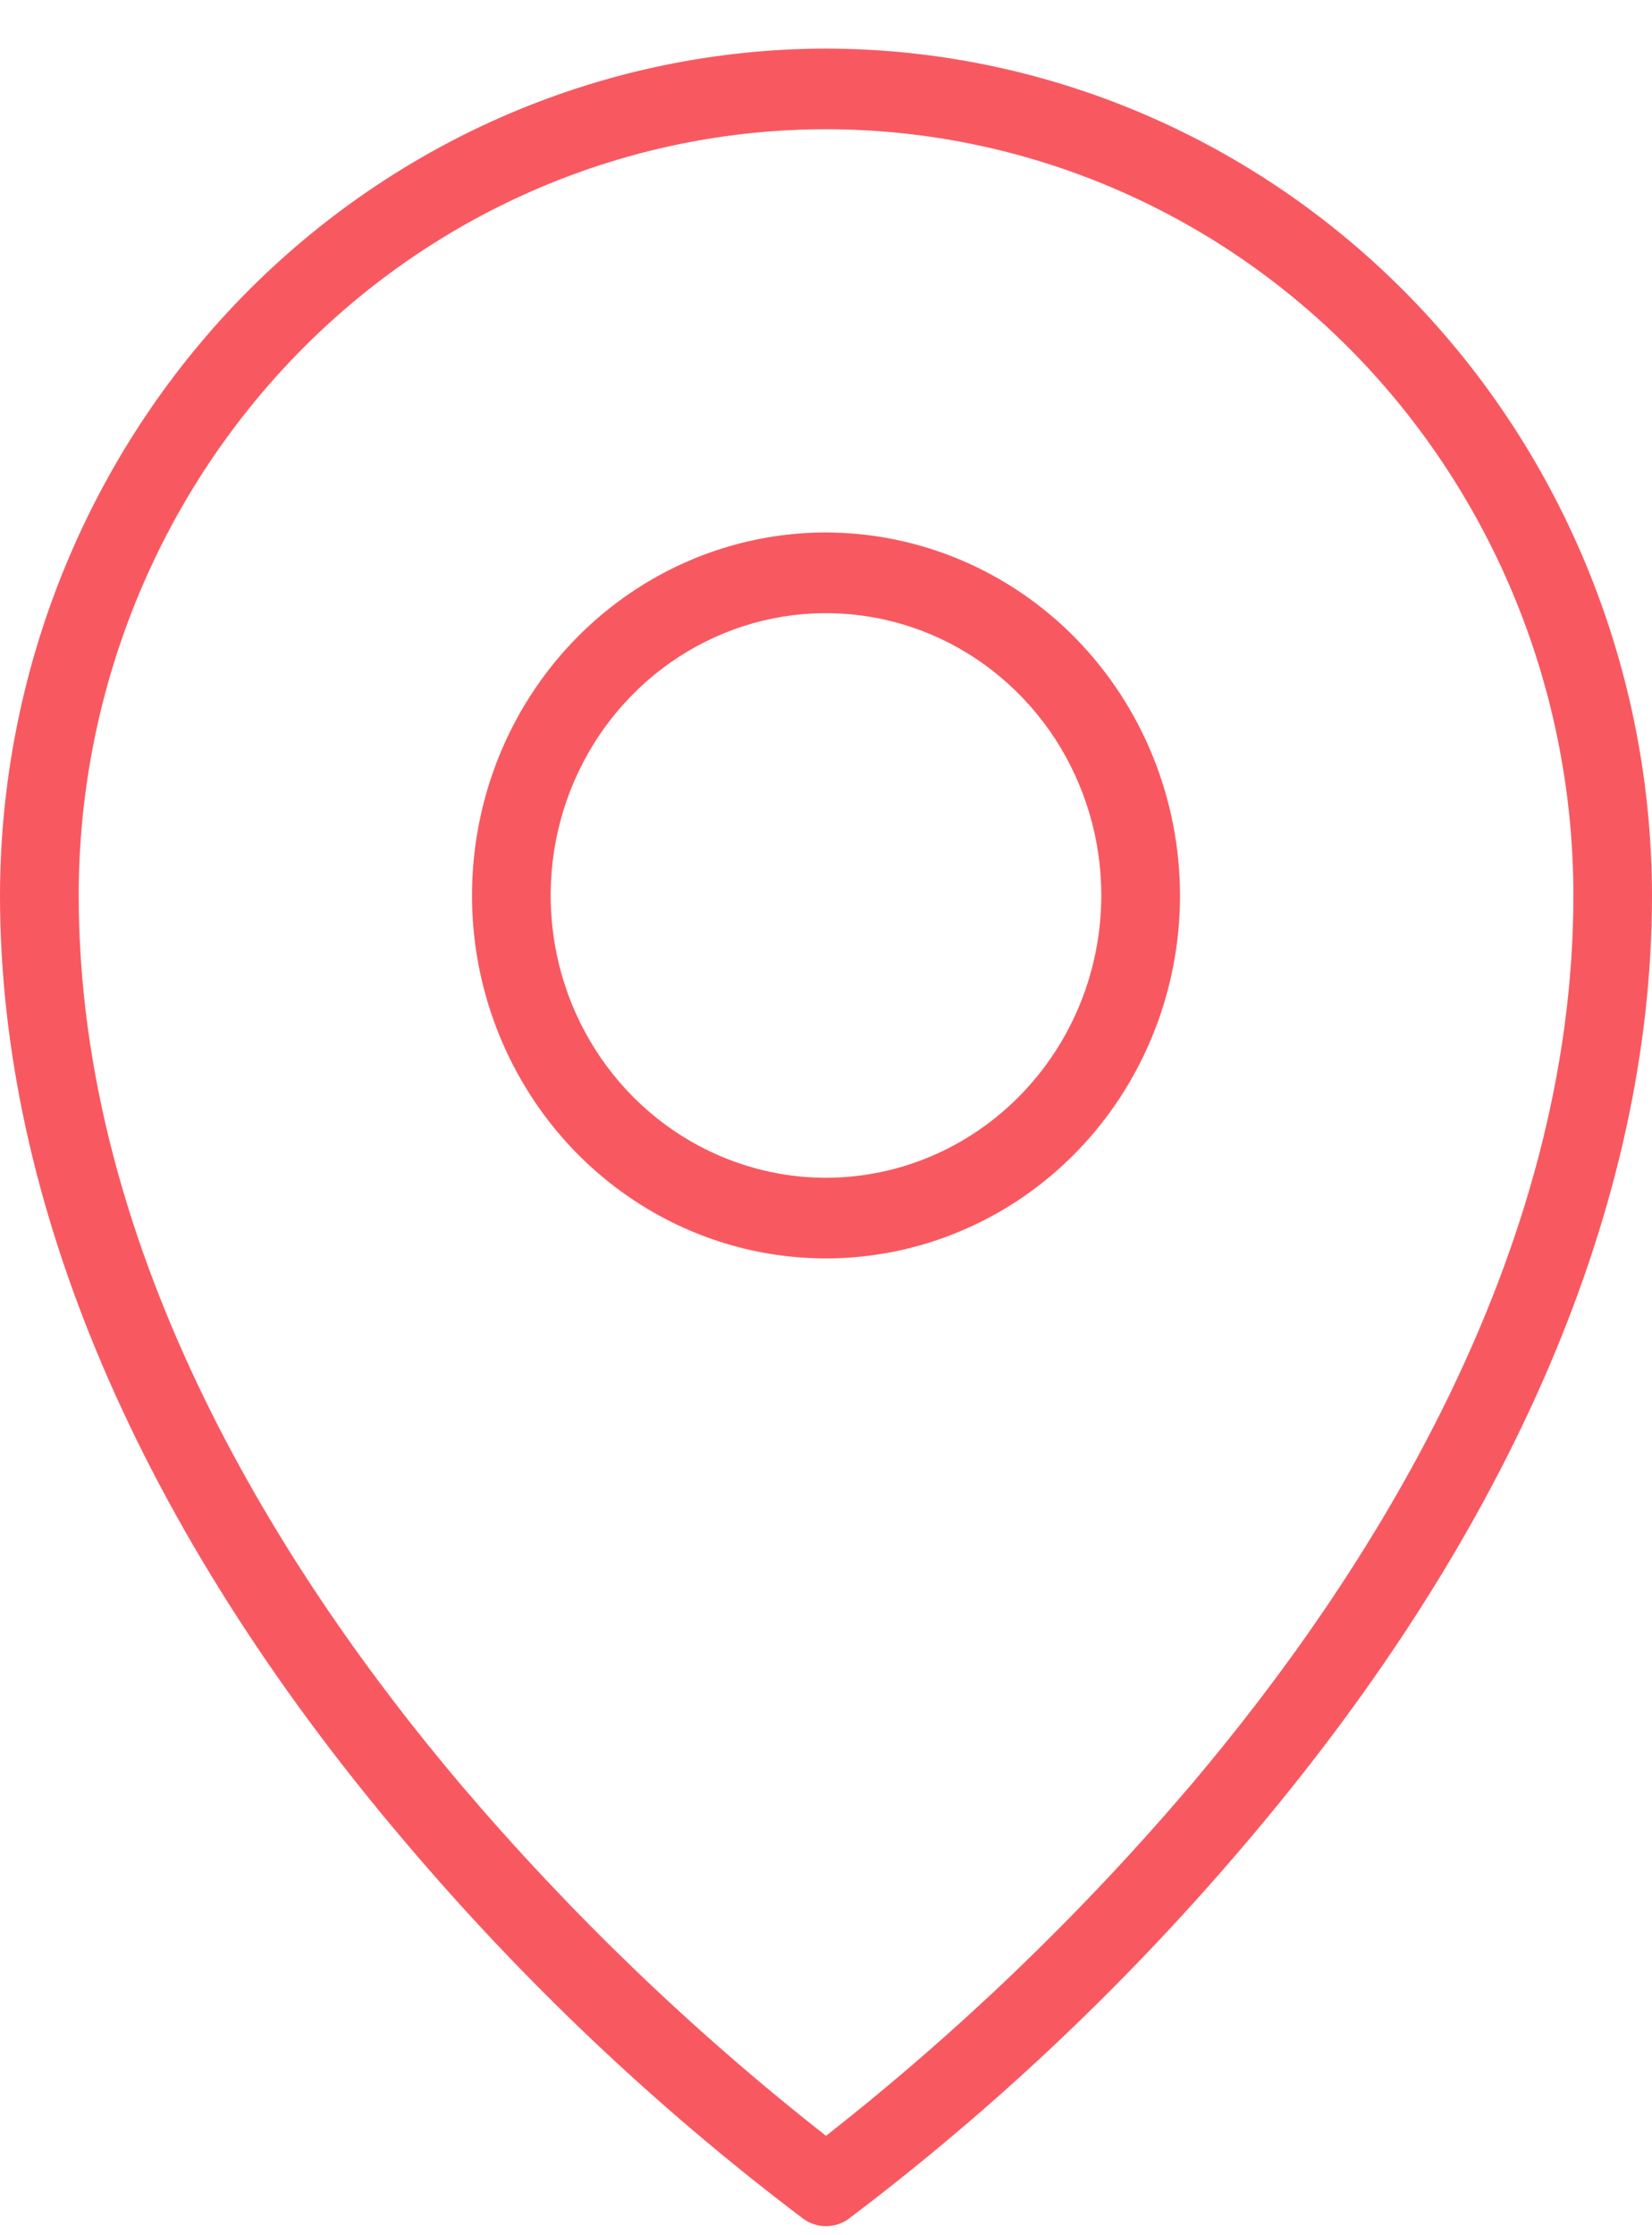 <svg width="17" height="23" viewBox="0 0 17 23" fill="none" xmlns="http://www.w3.org/2000/svg">
<path d="M8.5 5.479C7.78 5.479 7.075 5.698 6.476 6.109C5.877 6.519 5.41 7.102 5.134 7.785C4.859 8.467 4.787 9.218 4.927 9.943C5.068 10.667 5.415 11.332 5.924 11.855C6.434 12.377 7.083 12.733 7.789 12.877C8.496 13.021 9.228 12.947 9.894 12.664C10.56 12.382 11.129 11.903 11.529 11.289C11.929 10.675 12.143 9.953 12.143 9.214C12.142 8.224 11.758 7.275 11.075 6.574C10.392 5.874 9.466 5.481 8.5 5.479ZM8.5 12.119C7.94 12.119 7.392 11.948 6.926 11.629C6.46 11.31 6.097 10.856 5.882 10.326C5.668 9.795 5.612 9.211 5.721 8.647C5.83 8.084 6.1 7.566 6.497 7.16C6.893 6.754 7.398 6.477 7.947 6.365C8.497 6.253 9.067 6.311 9.584 6.53C10.102 6.75 10.544 7.123 10.856 7.6C11.167 8.078 11.333 8.639 11.333 9.214C11.332 9.984 11.034 10.722 10.502 11.267C9.971 11.812 9.251 12.118 8.5 12.119ZM8.5 0.5C6.246 0.503 4.086 1.422 2.492 3.055C0.899 4.689 0.003 6.904 0 9.214C0 12.37 1.434 15.728 4.147 18.927C5.375 20.381 6.757 21.691 8.268 22.832C8.336 22.881 8.417 22.907 8.5 22.907C8.583 22.907 8.664 22.881 8.732 22.832C10.243 21.691 11.625 20.381 12.853 18.927C15.566 15.728 17 12.37 17 9.214C16.997 6.904 16.101 4.689 14.508 3.055C12.914 1.422 10.754 0.503 8.5 0.5ZM12.255 18.367C11.124 19.696 9.866 20.906 8.5 21.977C7.134 20.906 5.876 19.696 4.745 18.367C2.95 16.247 0.81 12.938 0.81 9.214C0.81 7.123 1.62 5.118 3.062 3.639C4.504 2.161 6.46 1.33 8.5 1.33C10.54 1.33 12.496 2.161 13.938 3.639C15.38 5.118 16.191 7.123 16.191 9.214C16.191 12.938 14.05 16.247 12.255 18.367Z" fill="#F85961"/>
</svg>
